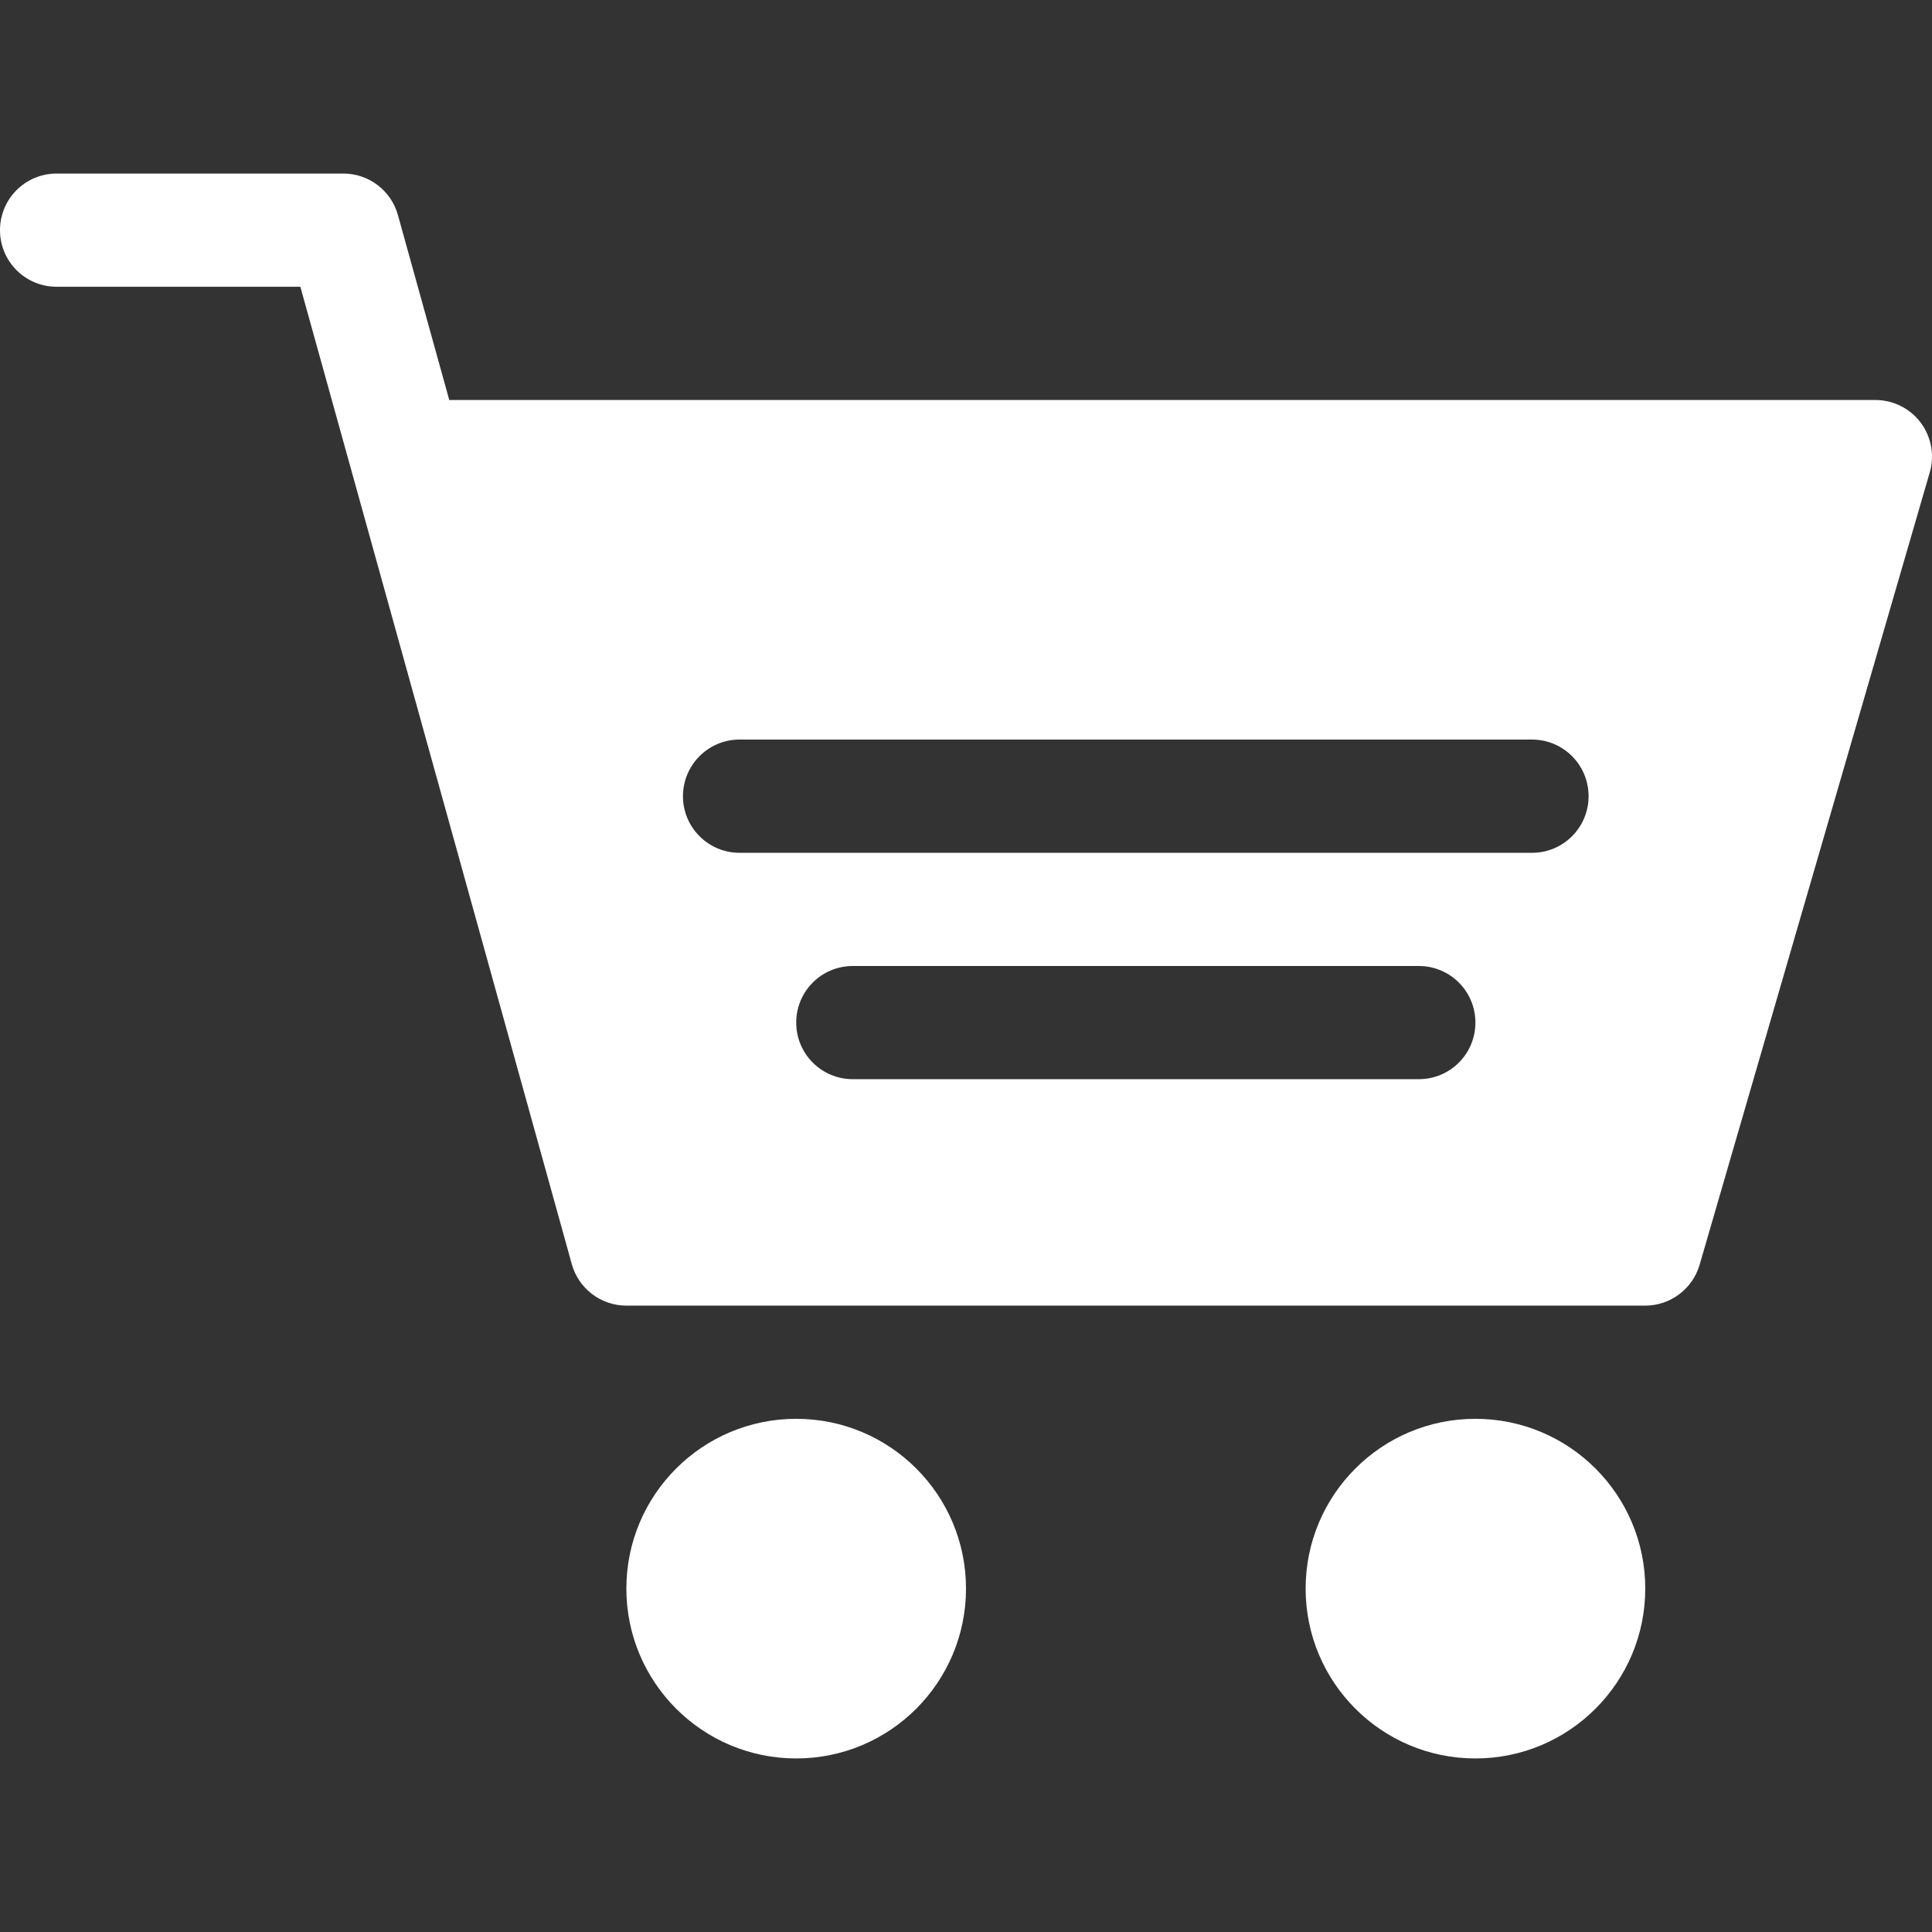<svg width="24" height="24" viewBox="0 0 24 24" fill="none" xmlns="http://www.w3.org/2000/svg">
<rect x="0" y="0" width="24" height="24" fill="#333333" stroke="none"/>
<g clip-path="url(#clip0_924_1186)">
<path d="M9.891 21.844C11.056 21.844 12 20.899 12 19.734C12 18.569 11.056 17.625 9.891 17.625C8.726 17.625 7.781 18.569 7.781 19.734C7.781 20.899 8.726 21.844 9.891 21.844Z" fill="white"/>
<path d="M18.328 21.844C19.493 21.844 20.438 20.899 20.438 19.734C20.438 18.569 19.493 17.625 18.328 17.625C17.163 17.625 16.219 18.569 16.219 19.734C16.219 20.899 17.163 21.844 18.328 21.844Z" fill="white"/>
<path d="M0.703 3.562H3.731C3.771 3.703 7.329 16.515 7.103 15.704C7.188 16.008 7.465 16.219 7.781 16.219H20.437C20.751 16.219 21.027 16.011 21.114 15.709L23.973 5.865C24.034 5.653 23.991 5.425 23.858 5.248C23.725 5.072 23.517 4.969 23.297 4.969H5.581L4.943 2.671C4.859 2.367 4.581 2.156 4.266 2.156H0.703C0.314 2.156 0 2.471 0 2.859C0 3.248 0.314 3.562 0.703 3.562ZM17.625 13.406H10.594C10.205 13.406 9.891 13.092 9.891 12.703C9.891 12.314 10.205 12 10.594 12H17.625C18.014 12 18.328 12.314 18.328 12.703C18.328 13.092 18.014 13.406 17.625 13.406ZM9.187 9.187H19.031C19.42 9.187 19.734 9.502 19.734 9.891C19.734 10.279 19.42 10.594 19.031 10.594H9.187C8.799 10.594 8.484 10.279 8.484 9.891C8.484 9.502 8.799 9.187 9.187 9.187Z" fill="white"/>
</g>
<defs>
<clipPath id="clip0_924_1186">
<rect width="24" height="24" fill="white"/>
</clipPath>
</defs>
</svg>
